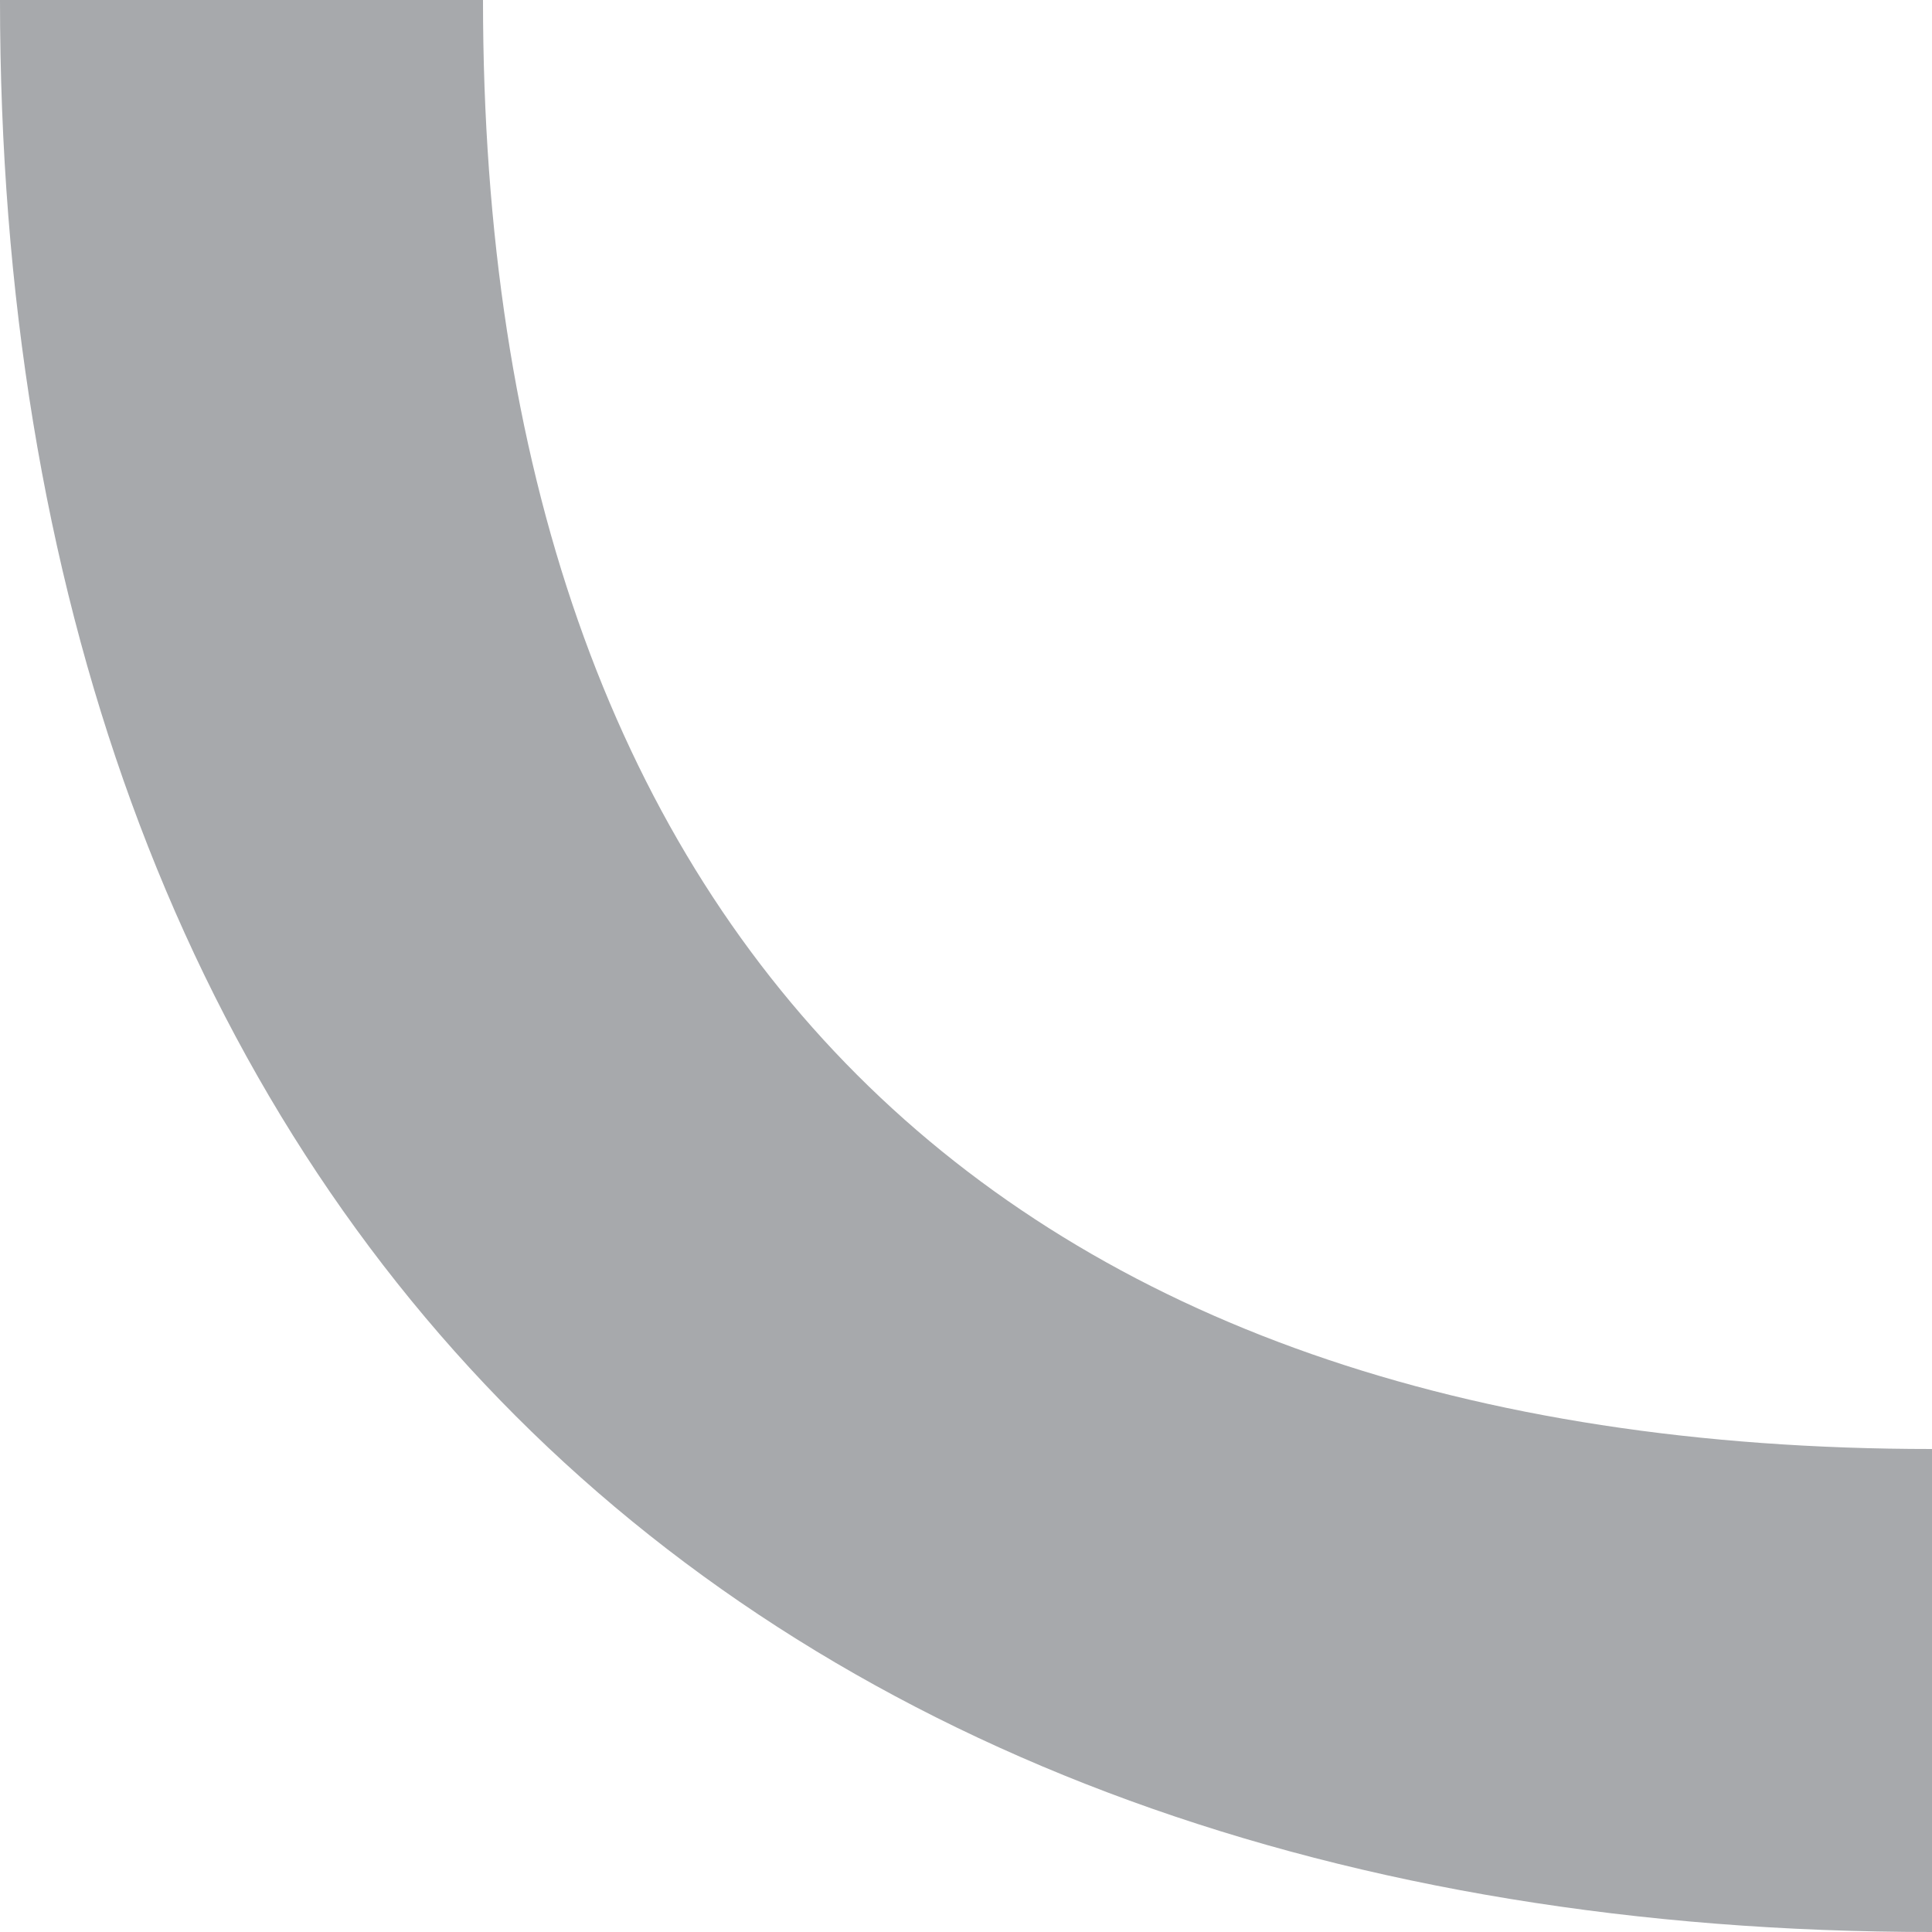 <?xml version="1.0" encoding="utf-8"?>
<!DOCTYPE svg PUBLIC "-//W3C//DTD SVG 1.1//EN" "http://www.w3.org/Graphics/SVG/1.1/DTD/svg11.dtd">
<svg version="1.1" id="layer1" xmlns="http://www.w3.org/2000/svg" xmlns:xlink="http://www.w3.org/1999/xlink" x="0px" y="0px"
	  viewBox="0 0 100 100" enable-background="new 0 0 100 100" xml:space="preserve">
<g id="layer1">	
<rect class="color1" fill="#FFFFFF" width="100" height="100"/>
<path class="color0" fill="#A7A9AC" d="M100,100c-30.485,0-55.832-9.233-73.3-26.7C9.233,55.832,0,30.485,0,0h25
	c0,48.364,26.636,75,75,75V100z"/>
</g>
</svg>
